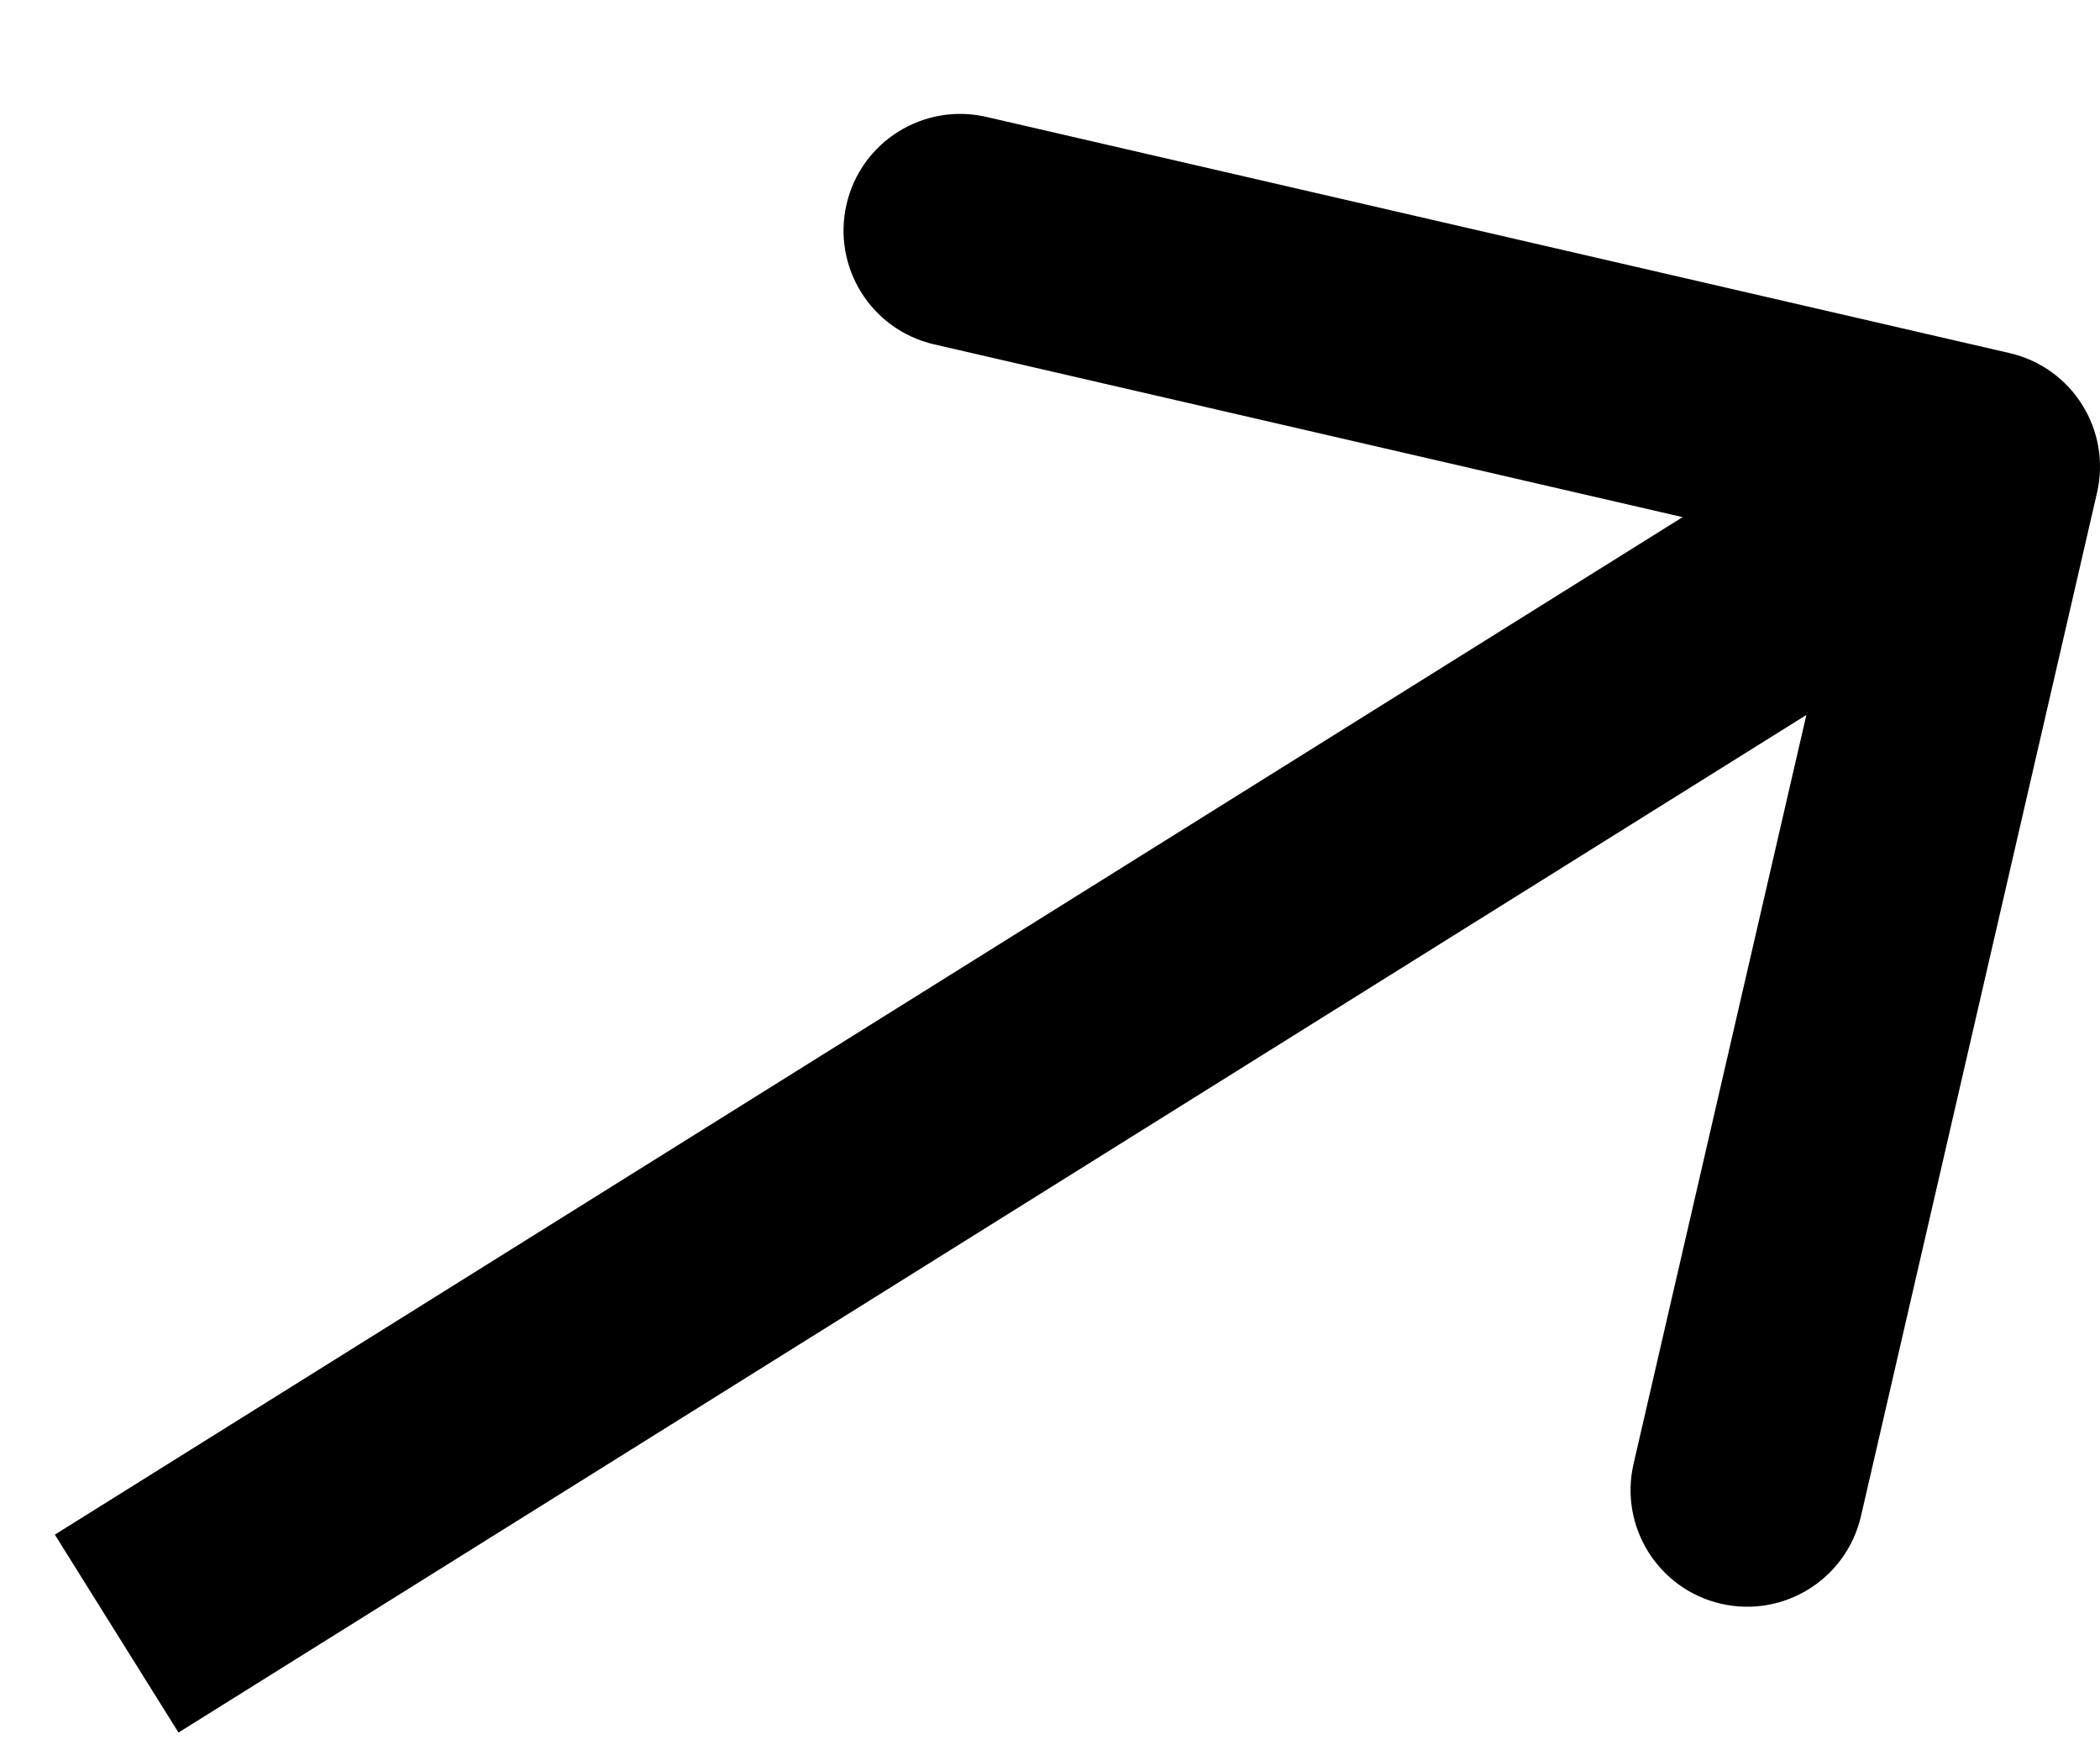 <svg width="18" height="15" viewBox="0 0 18 15" fill="none" xmlns="http://www.w3.org/2000/svg">
<path d="M17.974 4.225C18.099 3.687 17.763 3.15 17.225 3.026L8.455 1.002C7.917 0.878 7.38 1.213 7.256 1.751C7.132 2.29 7.467 2.826 8.006 2.951L15.801 4.75L14.002 12.545C13.878 13.083 14.213 13.62 14.751 13.744C15.29 13.868 15.826 13.533 15.951 12.994L17.974 4.225ZM1.53 14.848L17.53 4.848L16.47 3.152L0.47 13.152L1.53 14.848Z" fill="black"/>
</svg>

